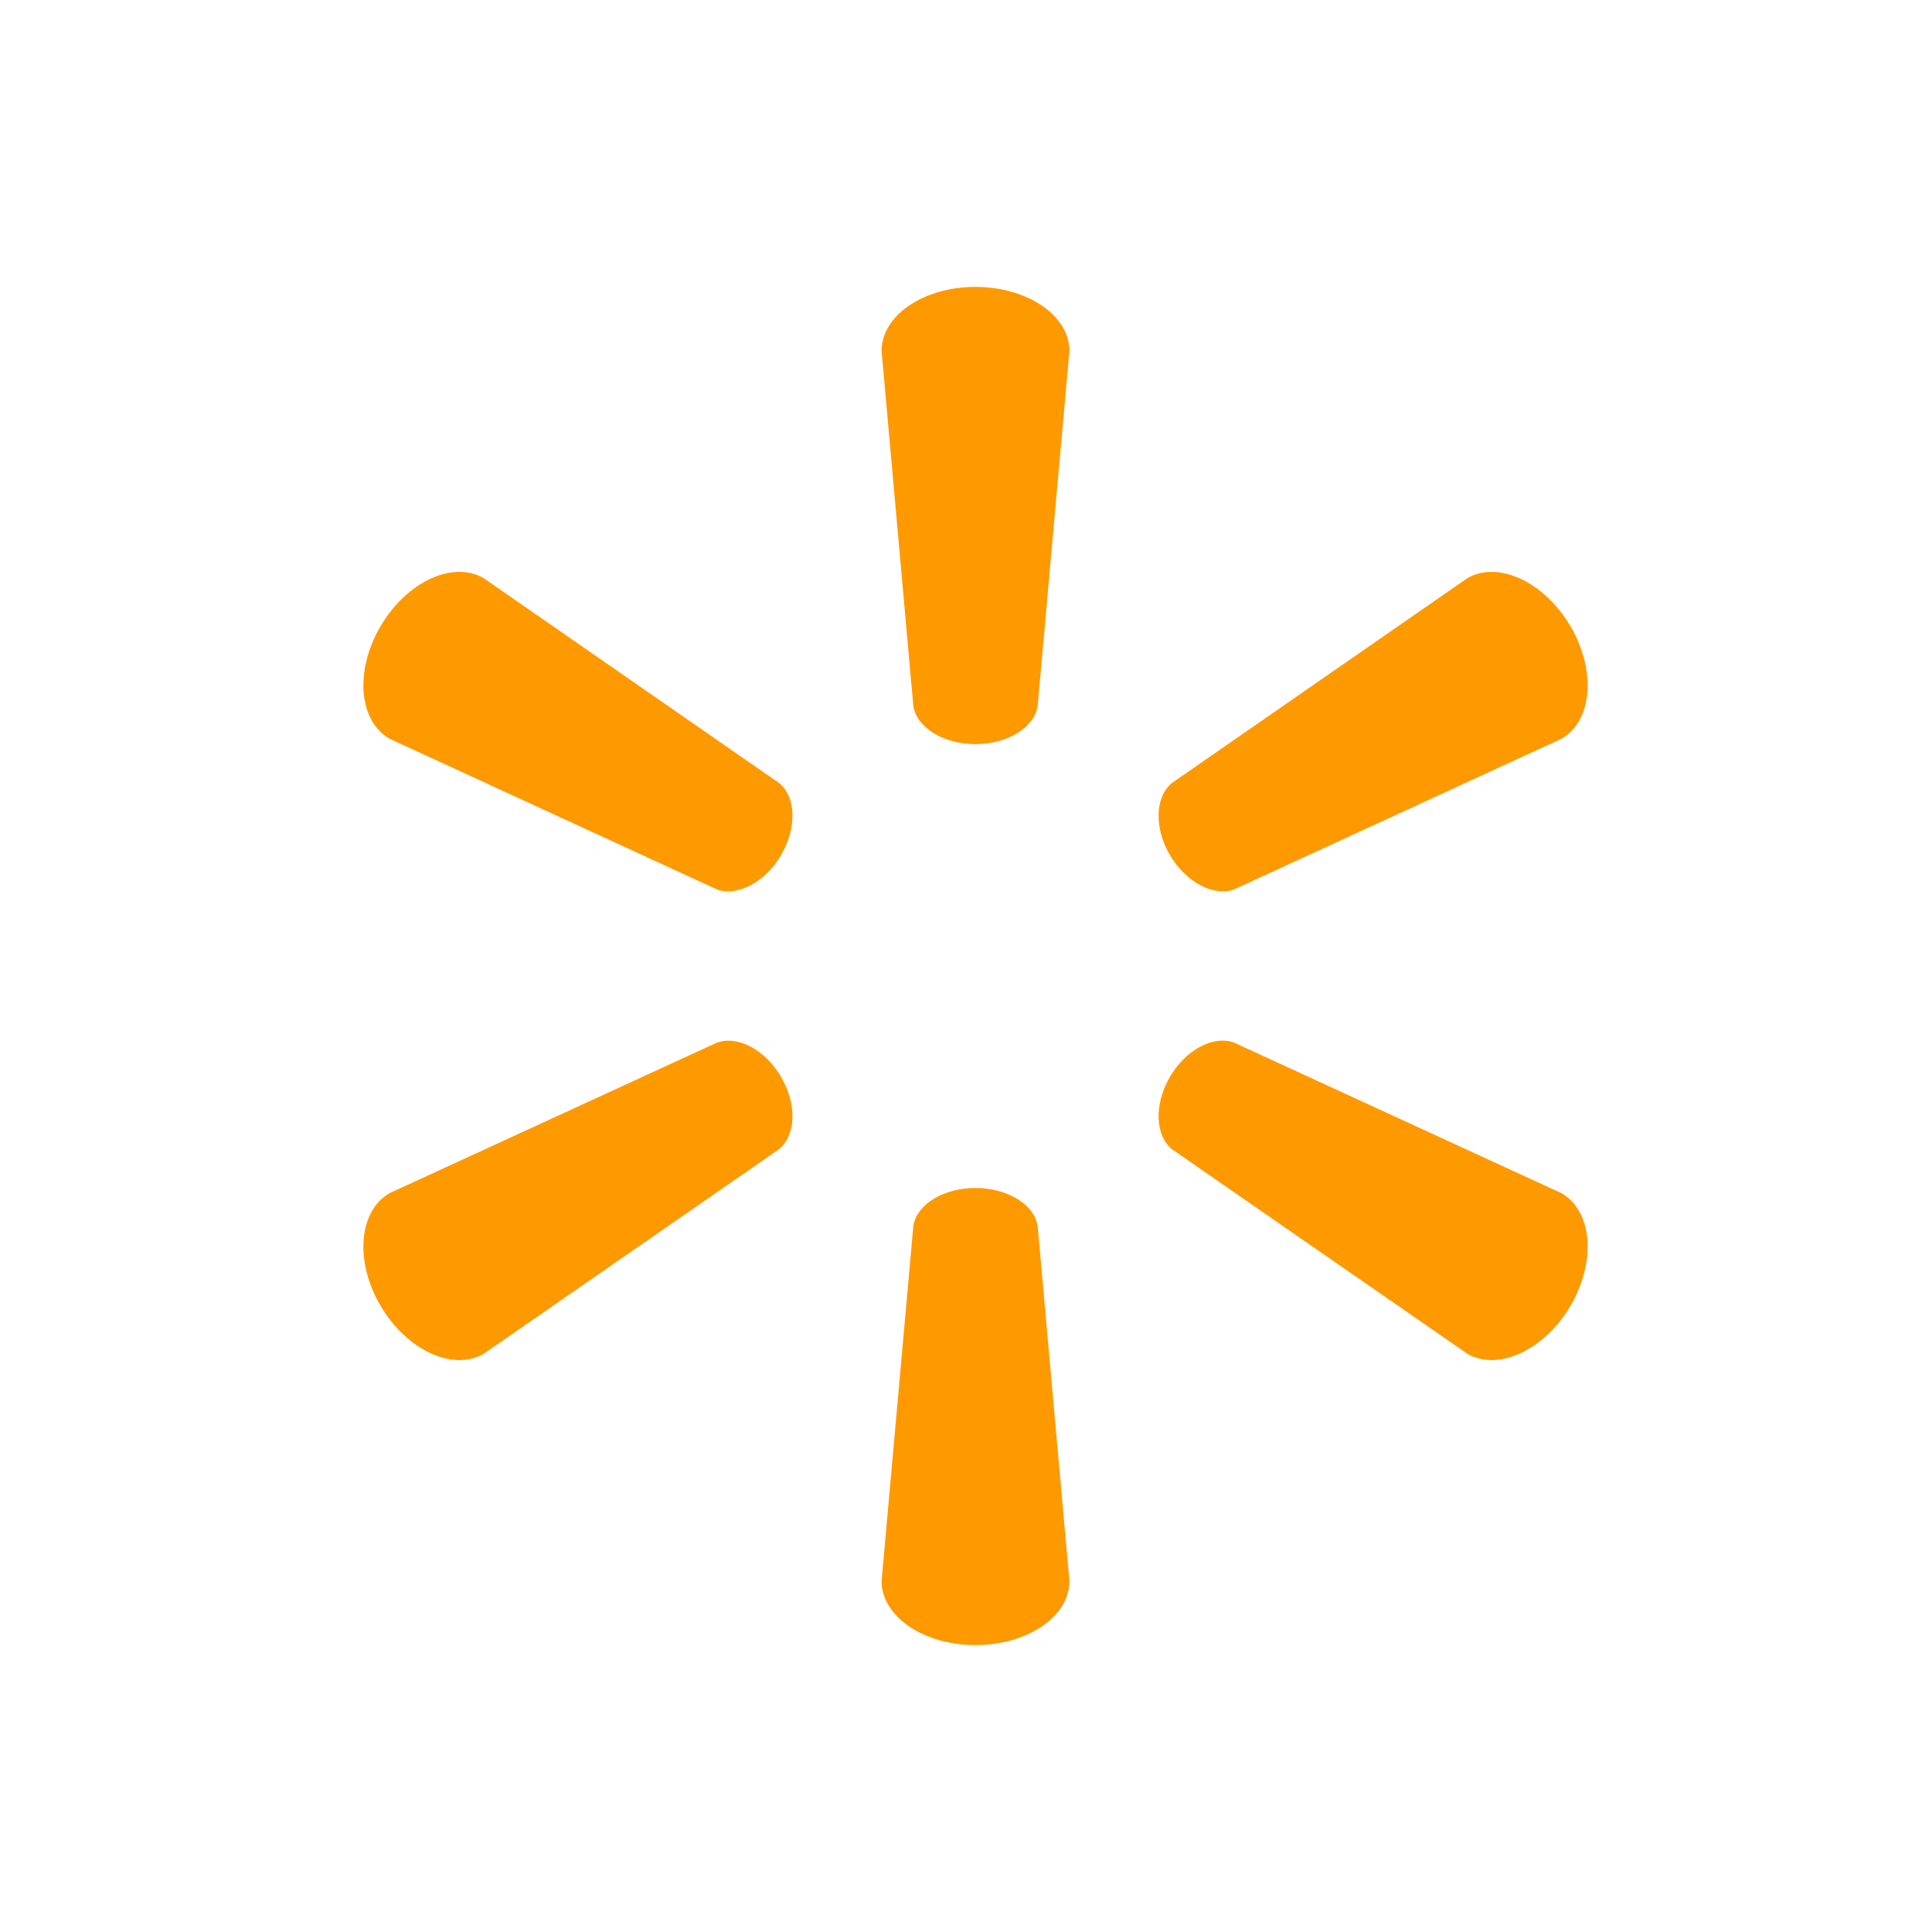 <svg width="40" height="40" viewBox="0 0 40 40" fill="none" xmlns="http://www.w3.org/2000/svg">
<path fill-rule="evenodd" clip-rule="evenodd" d="M20.194 15.406C20.86 15.406 21.409 15.064 21.483 14.621L22.141 7.264C22.141 6.537 21.279 5.94 20.195 5.94C19.113 5.94 18.252 6.537 18.252 7.264L18.91 14.621C18.982 15.064 19.531 15.406 20.195 15.406H20.194ZM16.17 17.704C16.505 17.134 16.48 16.494 16.127 16.209L10.009 11.967C9.373 11.604 8.419 12.042 7.877 12.969C7.335 13.896 7.431 14.931 8.065 15.295L14.84 18.413C15.263 18.568 15.841 18.269 16.173 17.7L16.17 17.704ZM24.22 17.7C24.554 18.27 25.128 18.568 25.552 18.413L32.327 15.296C32.965 14.932 33.056 13.896 32.518 12.97C31.974 12.043 31.018 11.604 30.384 11.968L24.265 16.21C23.915 16.494 23.89 17.135 24.222 17.705L24.22 17.7H24.22ZM20.194 24.596C20.86 24.596 21.409 24.936 21.483 25.378L22.141 32.734C22.141 33.464 21.279 34.059 20.195 34.059C19.113 34.059 18.252 33.464 18.252 32.734L18.91 25.378C18.982 24.936 19.531 24.596 20.195 24.596H20.194ZM24.22 22.298C24.554 21.726 25.128 21.43 25.552 21.587L32.327 24.703C32.965 25.067 33.056 26.103 32.518 27.031C31.974 27.955 31.018 28.395 30.384 28.031L24.265 23.794C23.915 23.507 23.89 22.866 24.222 22.296H24.22L24.22 22.298ZM16.17 22.297C16.505 22.866 16.48 23.507 16.127 23.794L10.009 28.032C9.373 28.395 8.419 27.955 7.877 27.031C7.335 26.104 7.431 25.068 8.065 24.703L14.84 21.588C15.263 21.431 15.841 21.727 16.173 22.298H16.17" fill="#FF9900"/>
</svg>
